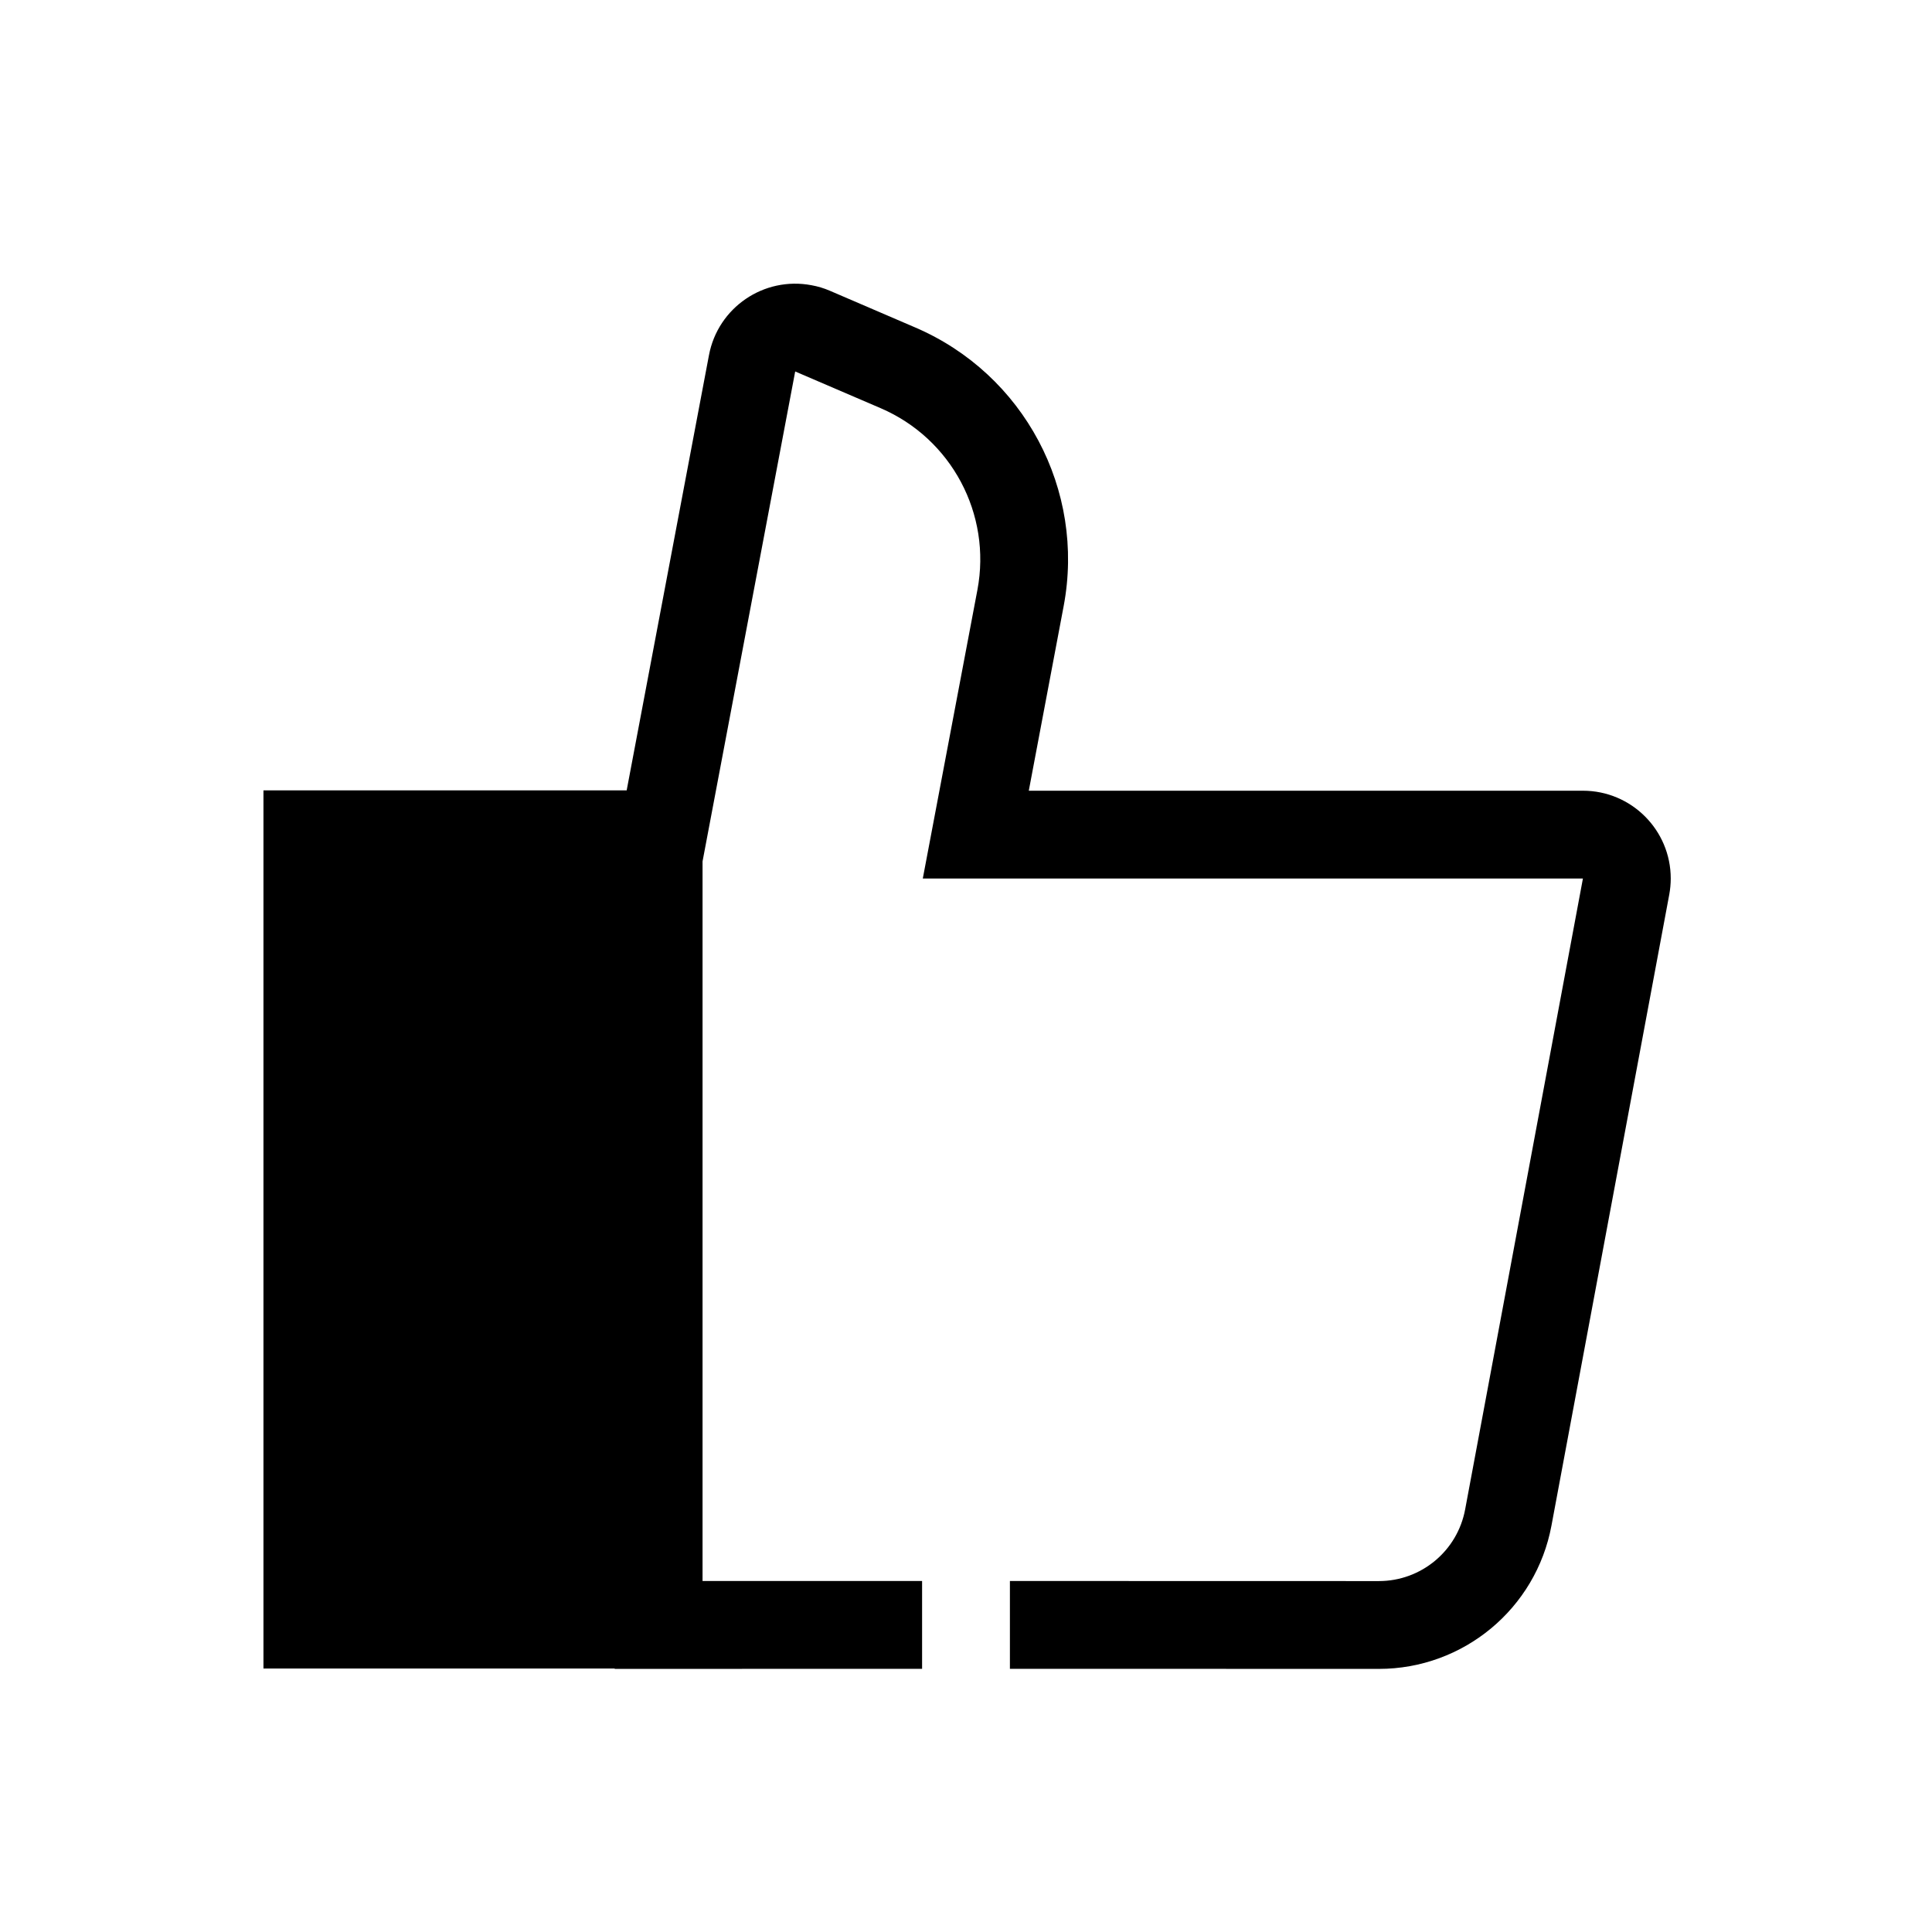 <?xml version="1.0" encoding="UTF-8"?>
<svg width="22px" height="22px" viewBox="0 0 22 22" version="1.1" xmlns="http://www.w3.org/2000/svg" xmlns:xlink="http://www.w3.org/1999/xlink">
    <!-- Generator: Sketch 58 (84663) - https://sketch.com -->
    <title>Ic/22/Solid/Thumbup/Black@3x</title>
    <desc>Created with Sketch.</desc>
    <g id="Ic/22/Solid/Thumbup/Black" stroke="none" stroke-width="1" fill="none" fill-rule="evenodd">
        <path d="M9.241,3.248 C9.313,3.261 9.383,3.282 9.45,3.311 L10.422,3.729 C11.66,4.26 12.362,5.579 12.112,6.902 L11.715,9.004 L18.025,9.004 C18.577,9.004 19.025,9.452 19.025,10.004 C19.025,10.065 19.019,10.127 19.008,10.187 L17.667,17.371 C17.491,18.318 16.664,19.004 15.701,19.004 L11.5,19.003 L11.5,18.003 L15.701,18.004 C16.183,18.004 16.596,17.661 16.684,17.187 L18.025,10.004 L10.508,10.004 L11.13,6.717 C11.293,5.854 10.834,4.994 10.028,4.648 L9.055,4.23 L8,9.809 L8,18.003 L10.5,18.003 L10.5,19.003 L7,19.004 L6.999,19 L3,19 L3,9 L7.136,9 L8.073,4.045 C8.175,3.502 8.698,3.145 9.241,3.248 Z" id="Combined-Shape" fill="#000000" fill-rule="nonzero"></path>
    </g>
</svg>